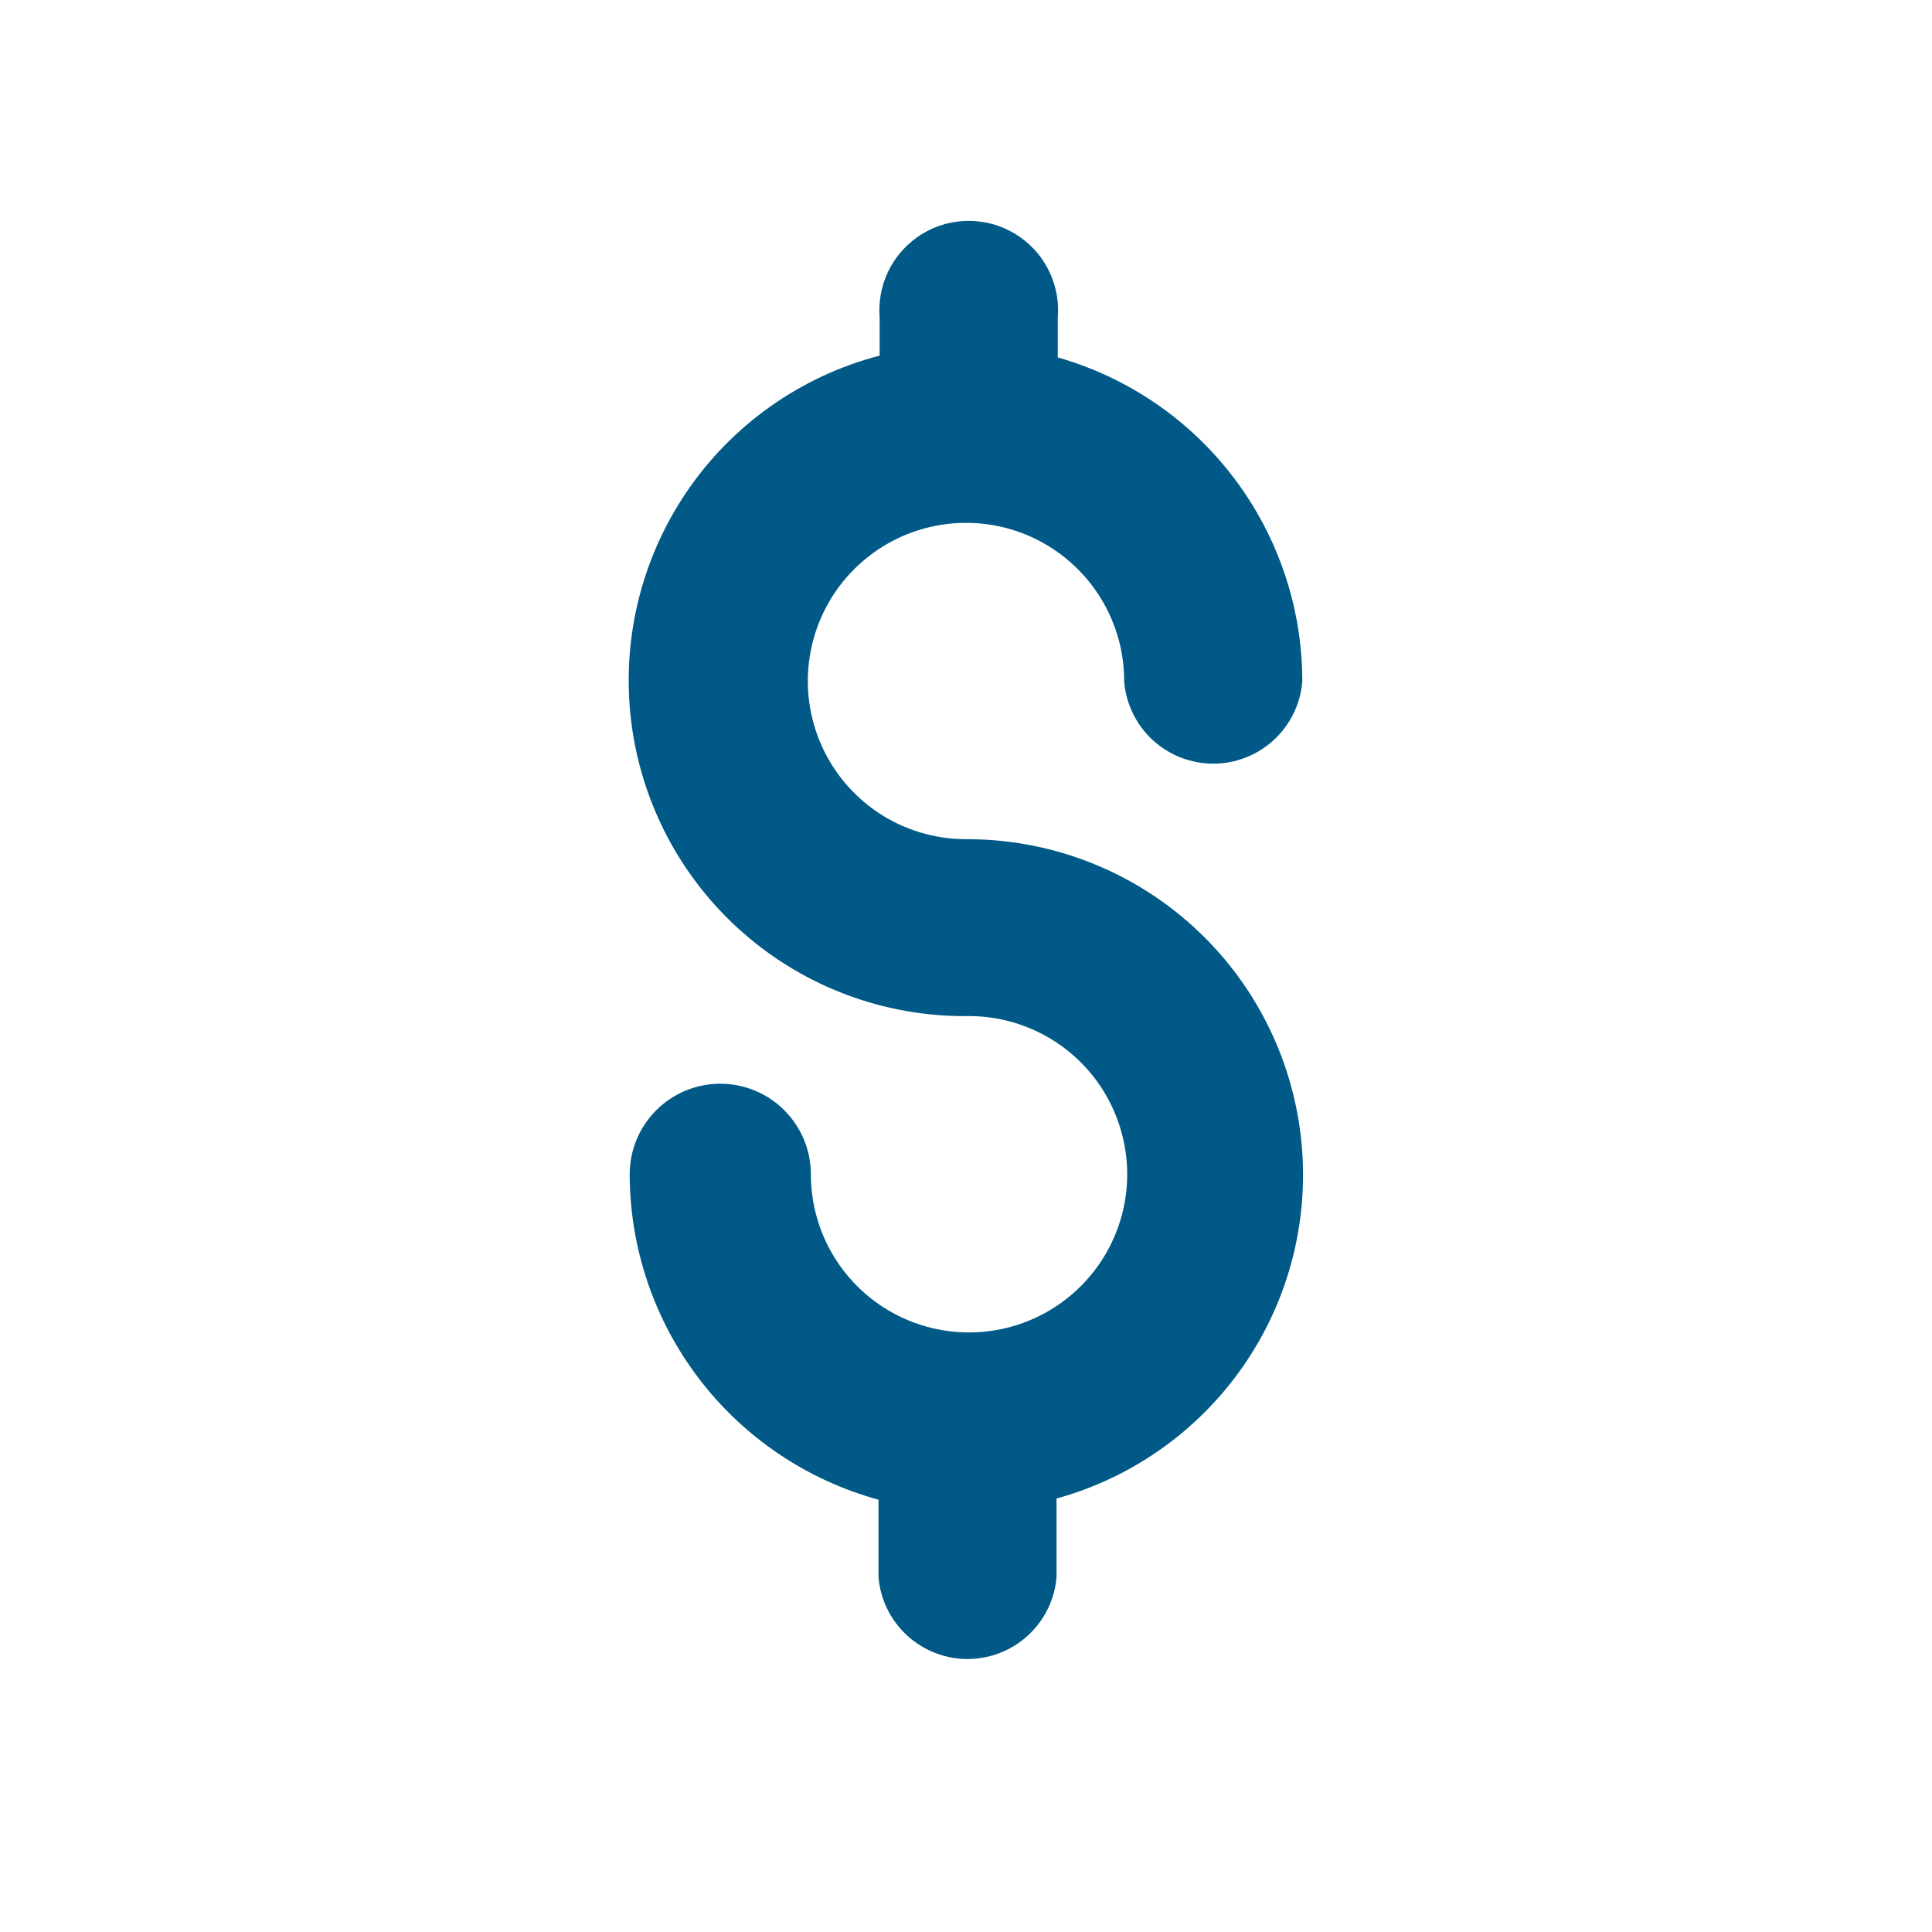 <svg width="30" height="30" viewBox="0 0 30 30" fill="none" xmlns="http://www.w3.org/2000/svg">
<path d="M15 13.031C16.263 13.026 17.485 13.48 18.439 14.308C19.393 15.136 20.013 16.283 20.185 17.534C20.357 18.786 20.069 20.057 19.373 21.112C18.678 22.166 17.624 22.933 16.406 23.269V24.487C16.378 24.834 16.22 25.158 15.963 25.394C15.707 25.63 15.372 25.761 15.023 25.761C14.675 25.761 14.34 25.63 14.084 25.394C13.827 25.158 13.669 24.834 13.641 24.487V23.287C12.533 22.984 11.555 22.325 10.857 21.412C10.159 20.5 9.78 19.383 9.778 18.234C9.778 17.861 9.926 17.504 10.19 17.24C10.454 16.976 10.811 16.828 11.184 16.828C11.557 16.828 11.915 16.976 12.179 17.24C12.443 17.504 12.591 17.861 12.591 18.234C12.591 18.722 12.736 19.199 13.008 19.604C13.28 20.009 13.666 20.323 14.118 20.508C14.57 20.692 15.066 20.738 15.544 20.639C16.021 20.541 16.459 20.302 16.8 19.954C17.142 19.606 17.372 19.164 17.462 18.684C17.551 18.205 17.495 17.709 17.302 17.261C17.109 16.813 16.787 16.433 16.377 16.169C15.967 15.905 15.488 15.769 15 15.778C13.73 15.784 12.502 15.327 11.546 14.491C10.589 13.656 9.971 12.5 9.806 11.241C9.642 9.982 9.942 8.706 10.652 7.653C11.361 6.6 12.431 5.842 13.659 5.522V4.931C13.644 4.74 13.668 4.548 13.73 4.366C13.792 4.185 13.892 4.018 14.022 3.877C14.152 3.736 14.309 3.624 14.485 3.546C14.661 3.469 14.85 3.43 15.042 3.43C15.234 3.43 15.424 3.469 15.599 3.546C15.775 3.624 15.933 3.736 16.063 3.877C16.193 4.018 16.292 4.185 16.354 4.366C16.417 4.548 16.441 4.74 16.425 4.931V5.55C17.519 5.862 18.482 6.522 19.167 7.431C19.852 8.339 20.223 9.446 20.222 10.584C20.193 10.931 20.035 11.255 19.779 11.491C19.523 11.727 19.187 11.858 18.839 11.858C18.491 11.858 18.155 11.727 17.899 11.491C17.643 11.255 17.485 10.931 17.456 10.584C17.458 10.098 17.316 9.622 17.047 9.217C16.778 8.812 16.395 8.496 15.947 8.308C15.498 8.121 15.004 8.071 14.527 8.165C14.05 8.258 13.611 8.492 13.267 8.835C12.922 9.178 12.687 9.616 12.592 10.092C12.496 10.569 12.544 11.063 12.73 11.513C12.915 11.962 13.23 12.346 13.634 12.617C14.039 12.887 14.514 13.031 15 13.031Z" fill="#005986"/>
</svg>
